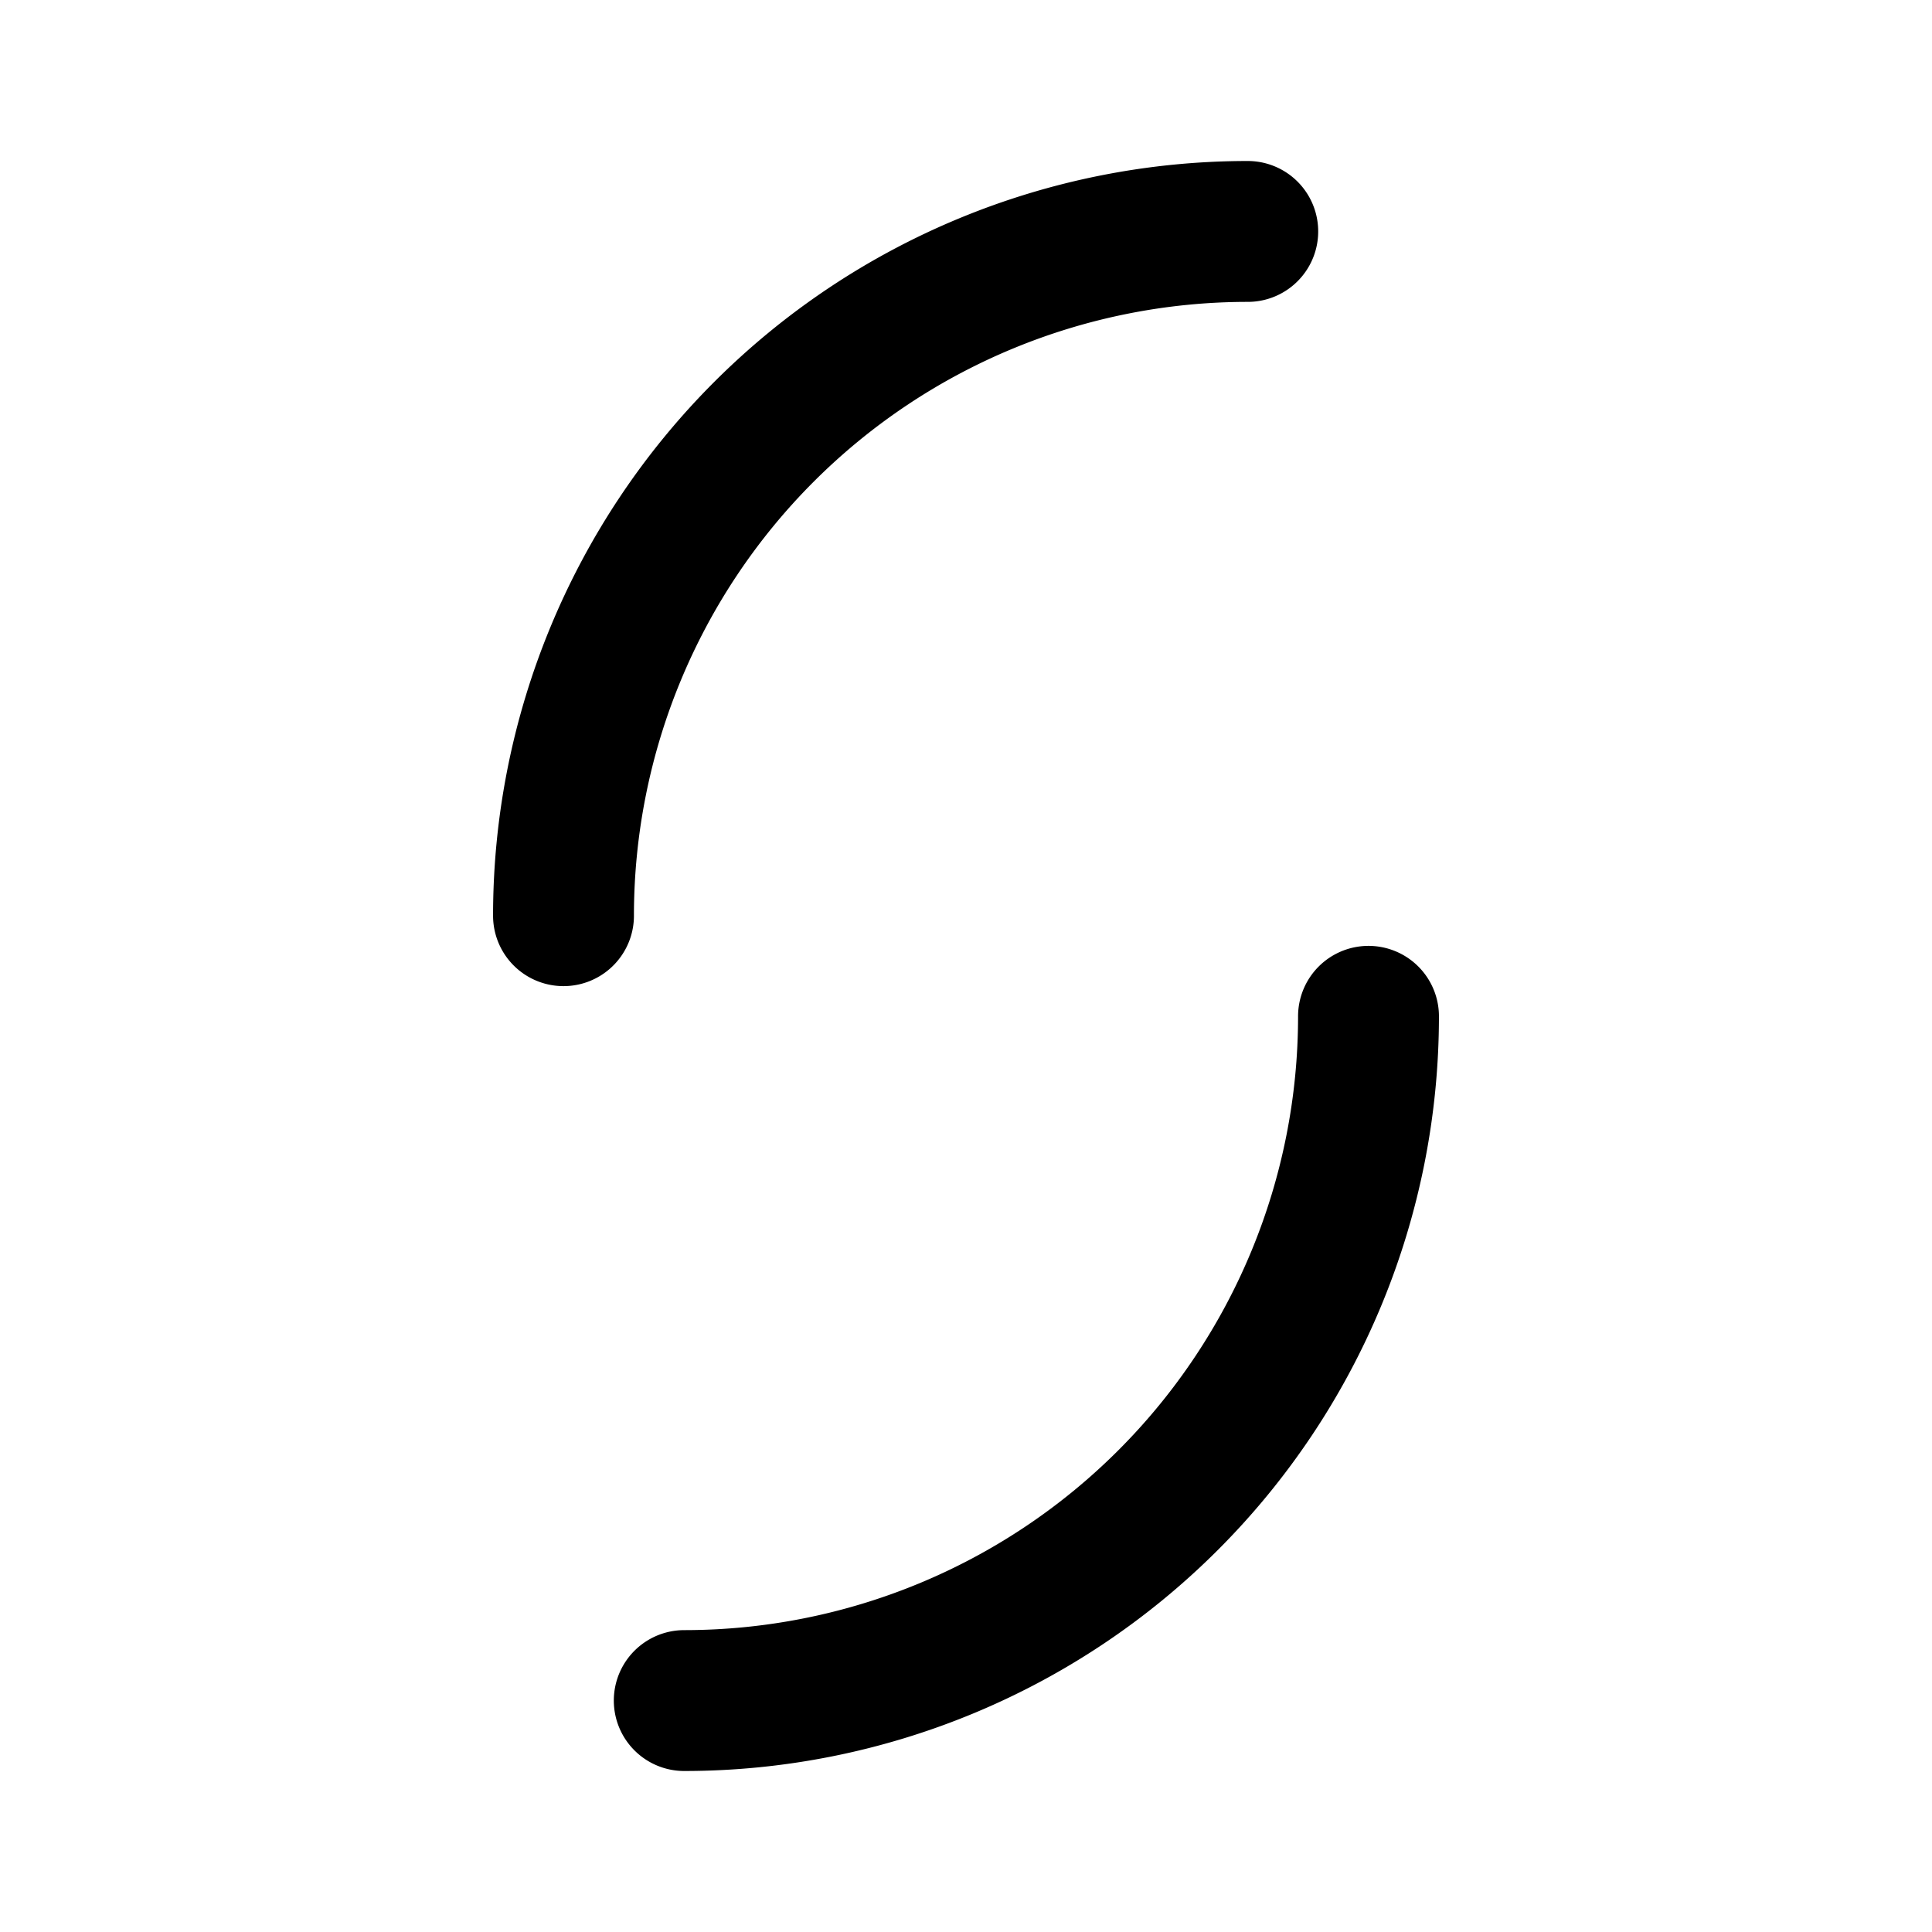 <svg width="192" height="192" viewBox="0 0 192 192" fill="none" xmlns="http://www.w3.org/2000/svg"><path d="M124 23a68.001 68.001 0 0 0-68 68m12 78a68.006 68.006 0 0 0 48.083-19.917A67.99 67.99 0 0 0 136 101" stroke="#000" stroke-width="14" stroke-linecap="round" stroke-linejoin="round"/></svg>